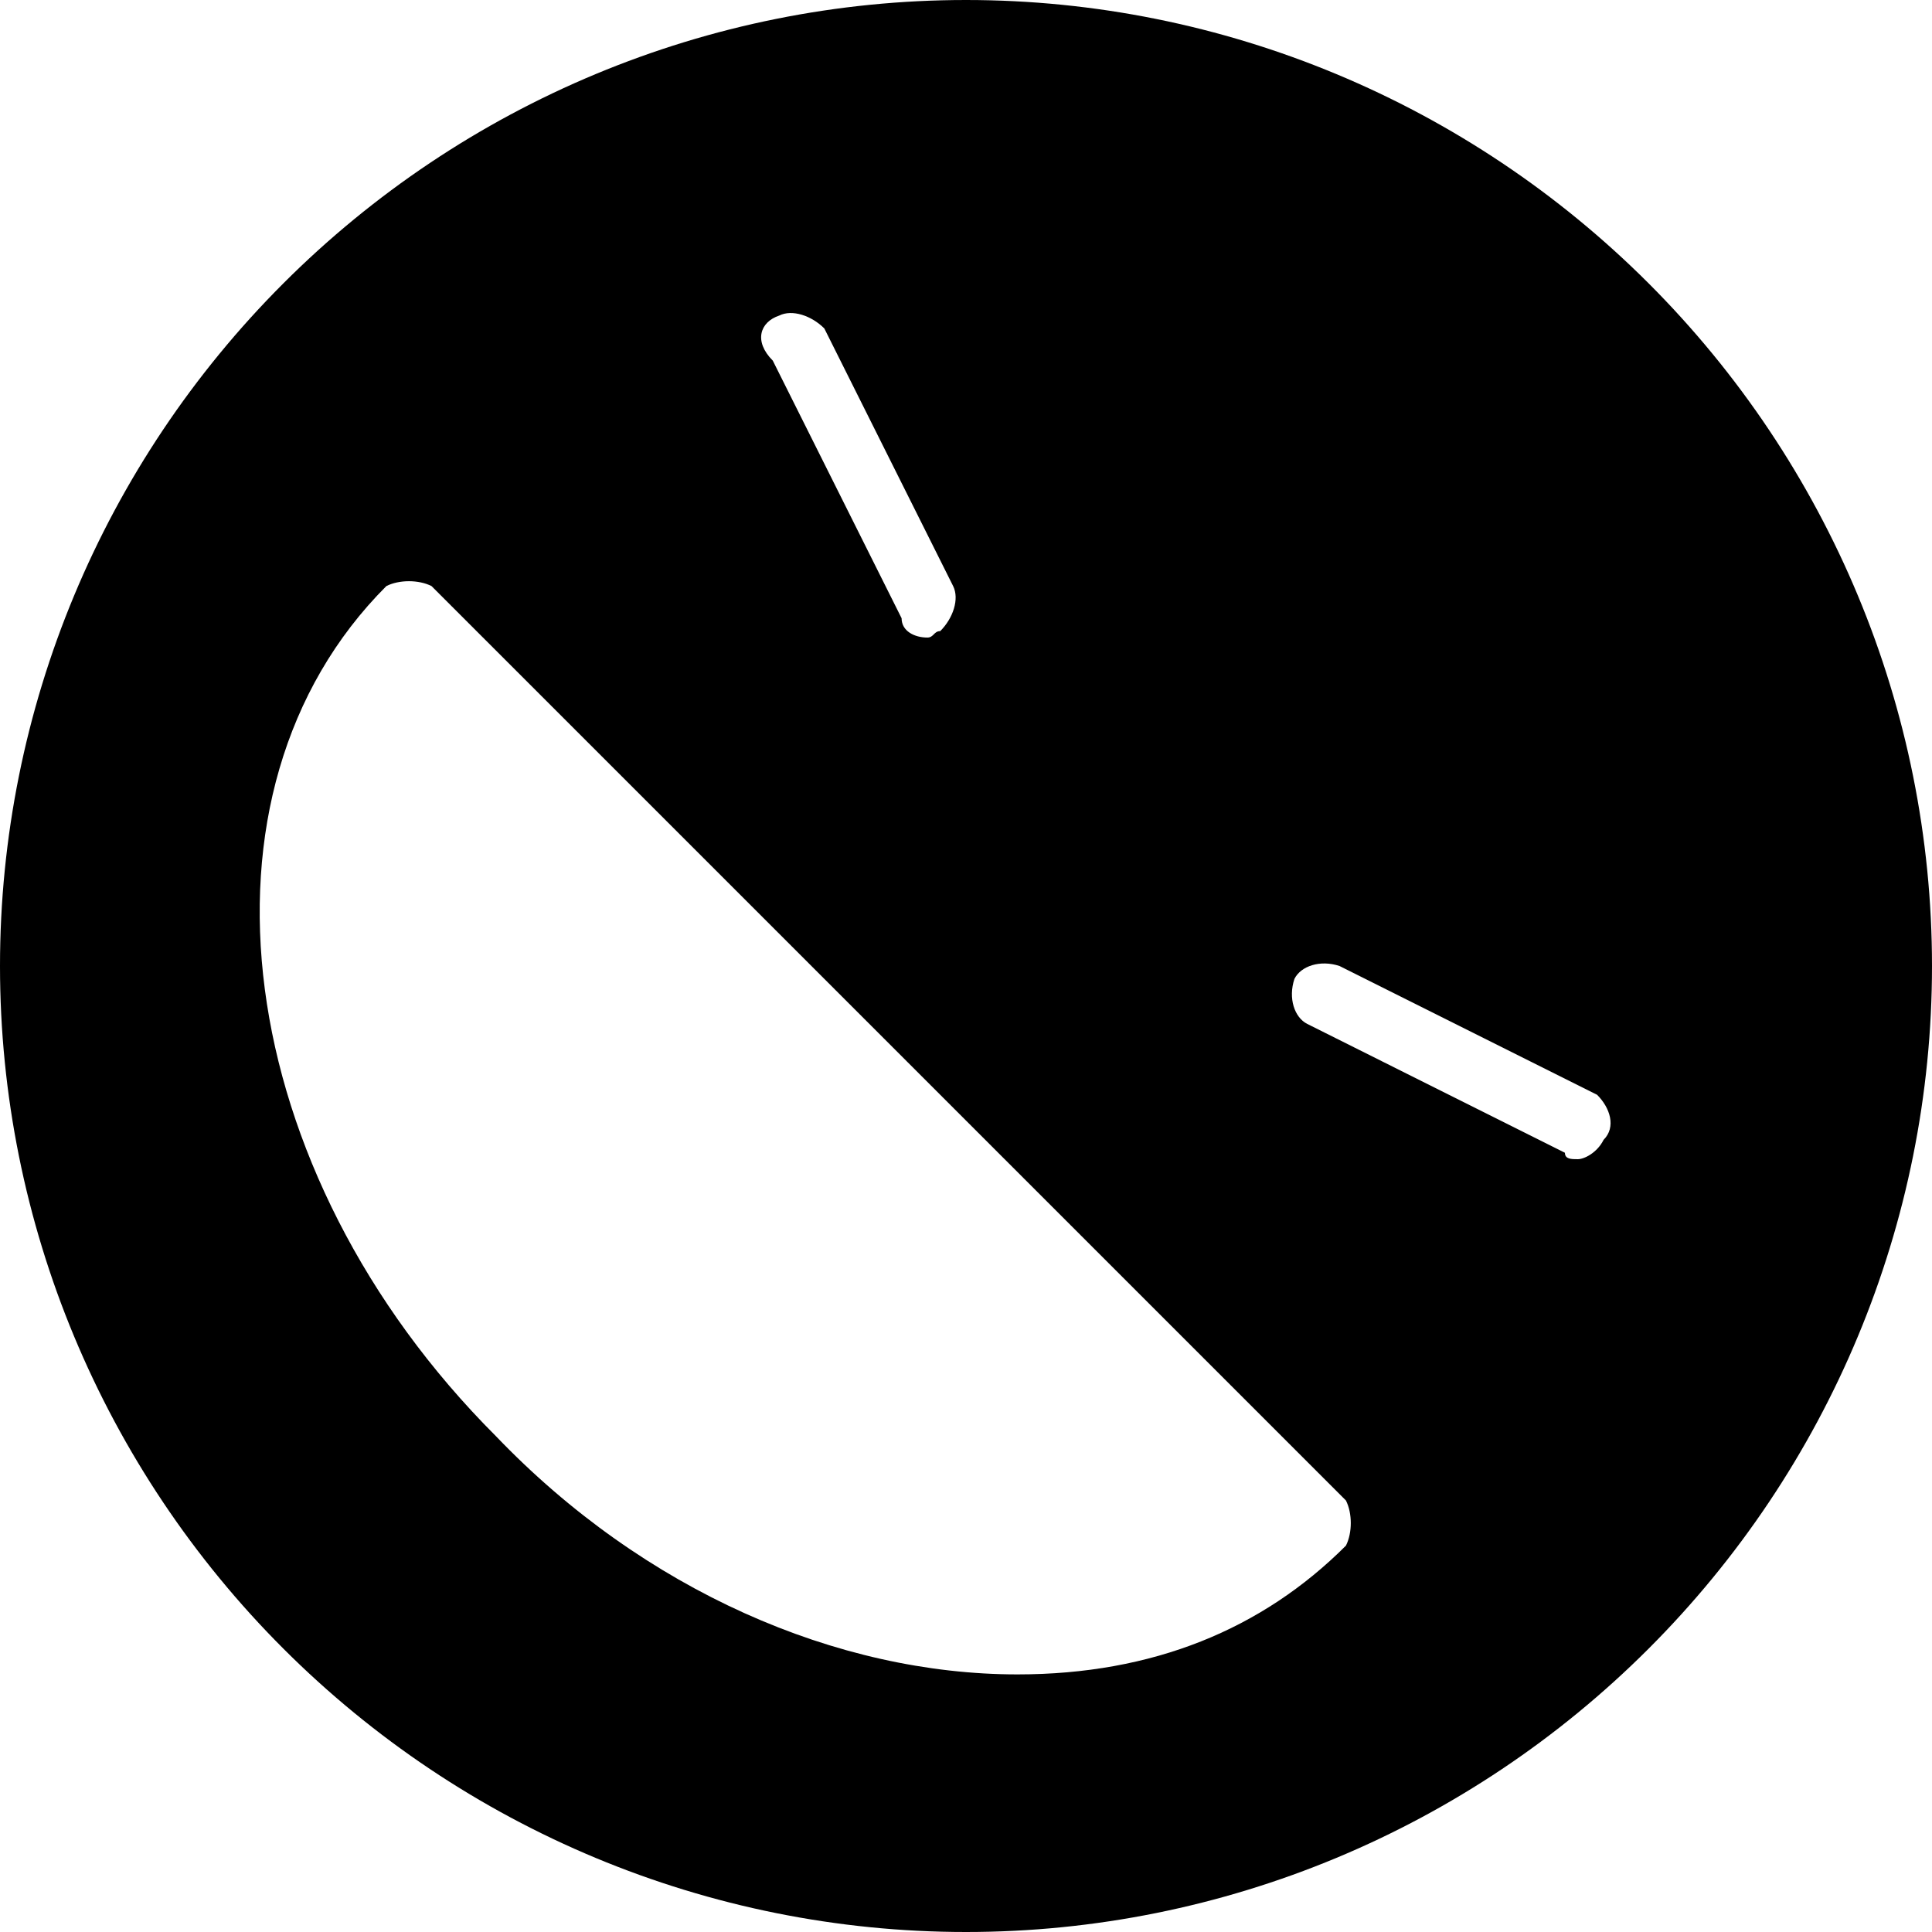 <?xml version="1.0" encoding="utf-8"?>
<!-- Generator: Adobe Illustrator 19.0.0, SVG Export Plug-In . SVG Version: 6.00 Build 0)  -->
<svg version="1.1" id="Layer_1" xmlns="http://www.w3.org/2000/svg" xmlns:xlink="http://www.w3.org/1999/xlink" x="0px" y="0px"
	 viewBox="0 0 30 30" style="enable-background:new 0 0 30 30;" xml:space="preserve">
<path d="M25.6,4.4C22.8,1.6,19,0,15,0S7.2,1.6,4.4,4.4S0,11,0,15s1.6,7.8,4.4,10.6S11,30,15,30s7.8-1.6,10.6-4.4S30,19,30,15
	S28.4,7.2,25.6,4.4z M12.1,4.9c0.2-0.1,0.5,0,0.7,0.2l2,4c0.1,0.2,0,0.5-0.2,0.7c-0.1,0-0.1,0.1-0.2,0.1c-0.2,0-0.4-0.1-0.4-0.3
	l-2-4C11.7,5.3,11.8,5,12.1,4.9z M20.9,24c-1.3,1.3-3,2-5.1,2c-2.8,0-5.8-1.3-8.1-3.7C3.6,18.2,2.8,12.3,6,9.1C6.2,9,6.5,9,6.7,9.1
	l14.2,14.2C21,23.5,21,23.8,20.9,24z M24.9,17.7c-0.1,0.2-0.3,0.3-0.4,0.3c-0.1,0-0.2,0-0.2-0.1l-4-2c-0.2-0.1-0.3-0.4-0.2-0.7
	c0.1-0.2,0.4-0.3,0.7-0.2l4,2C25,17.2,25.1,17.5,24.9,17.7z"/>
</svg>
